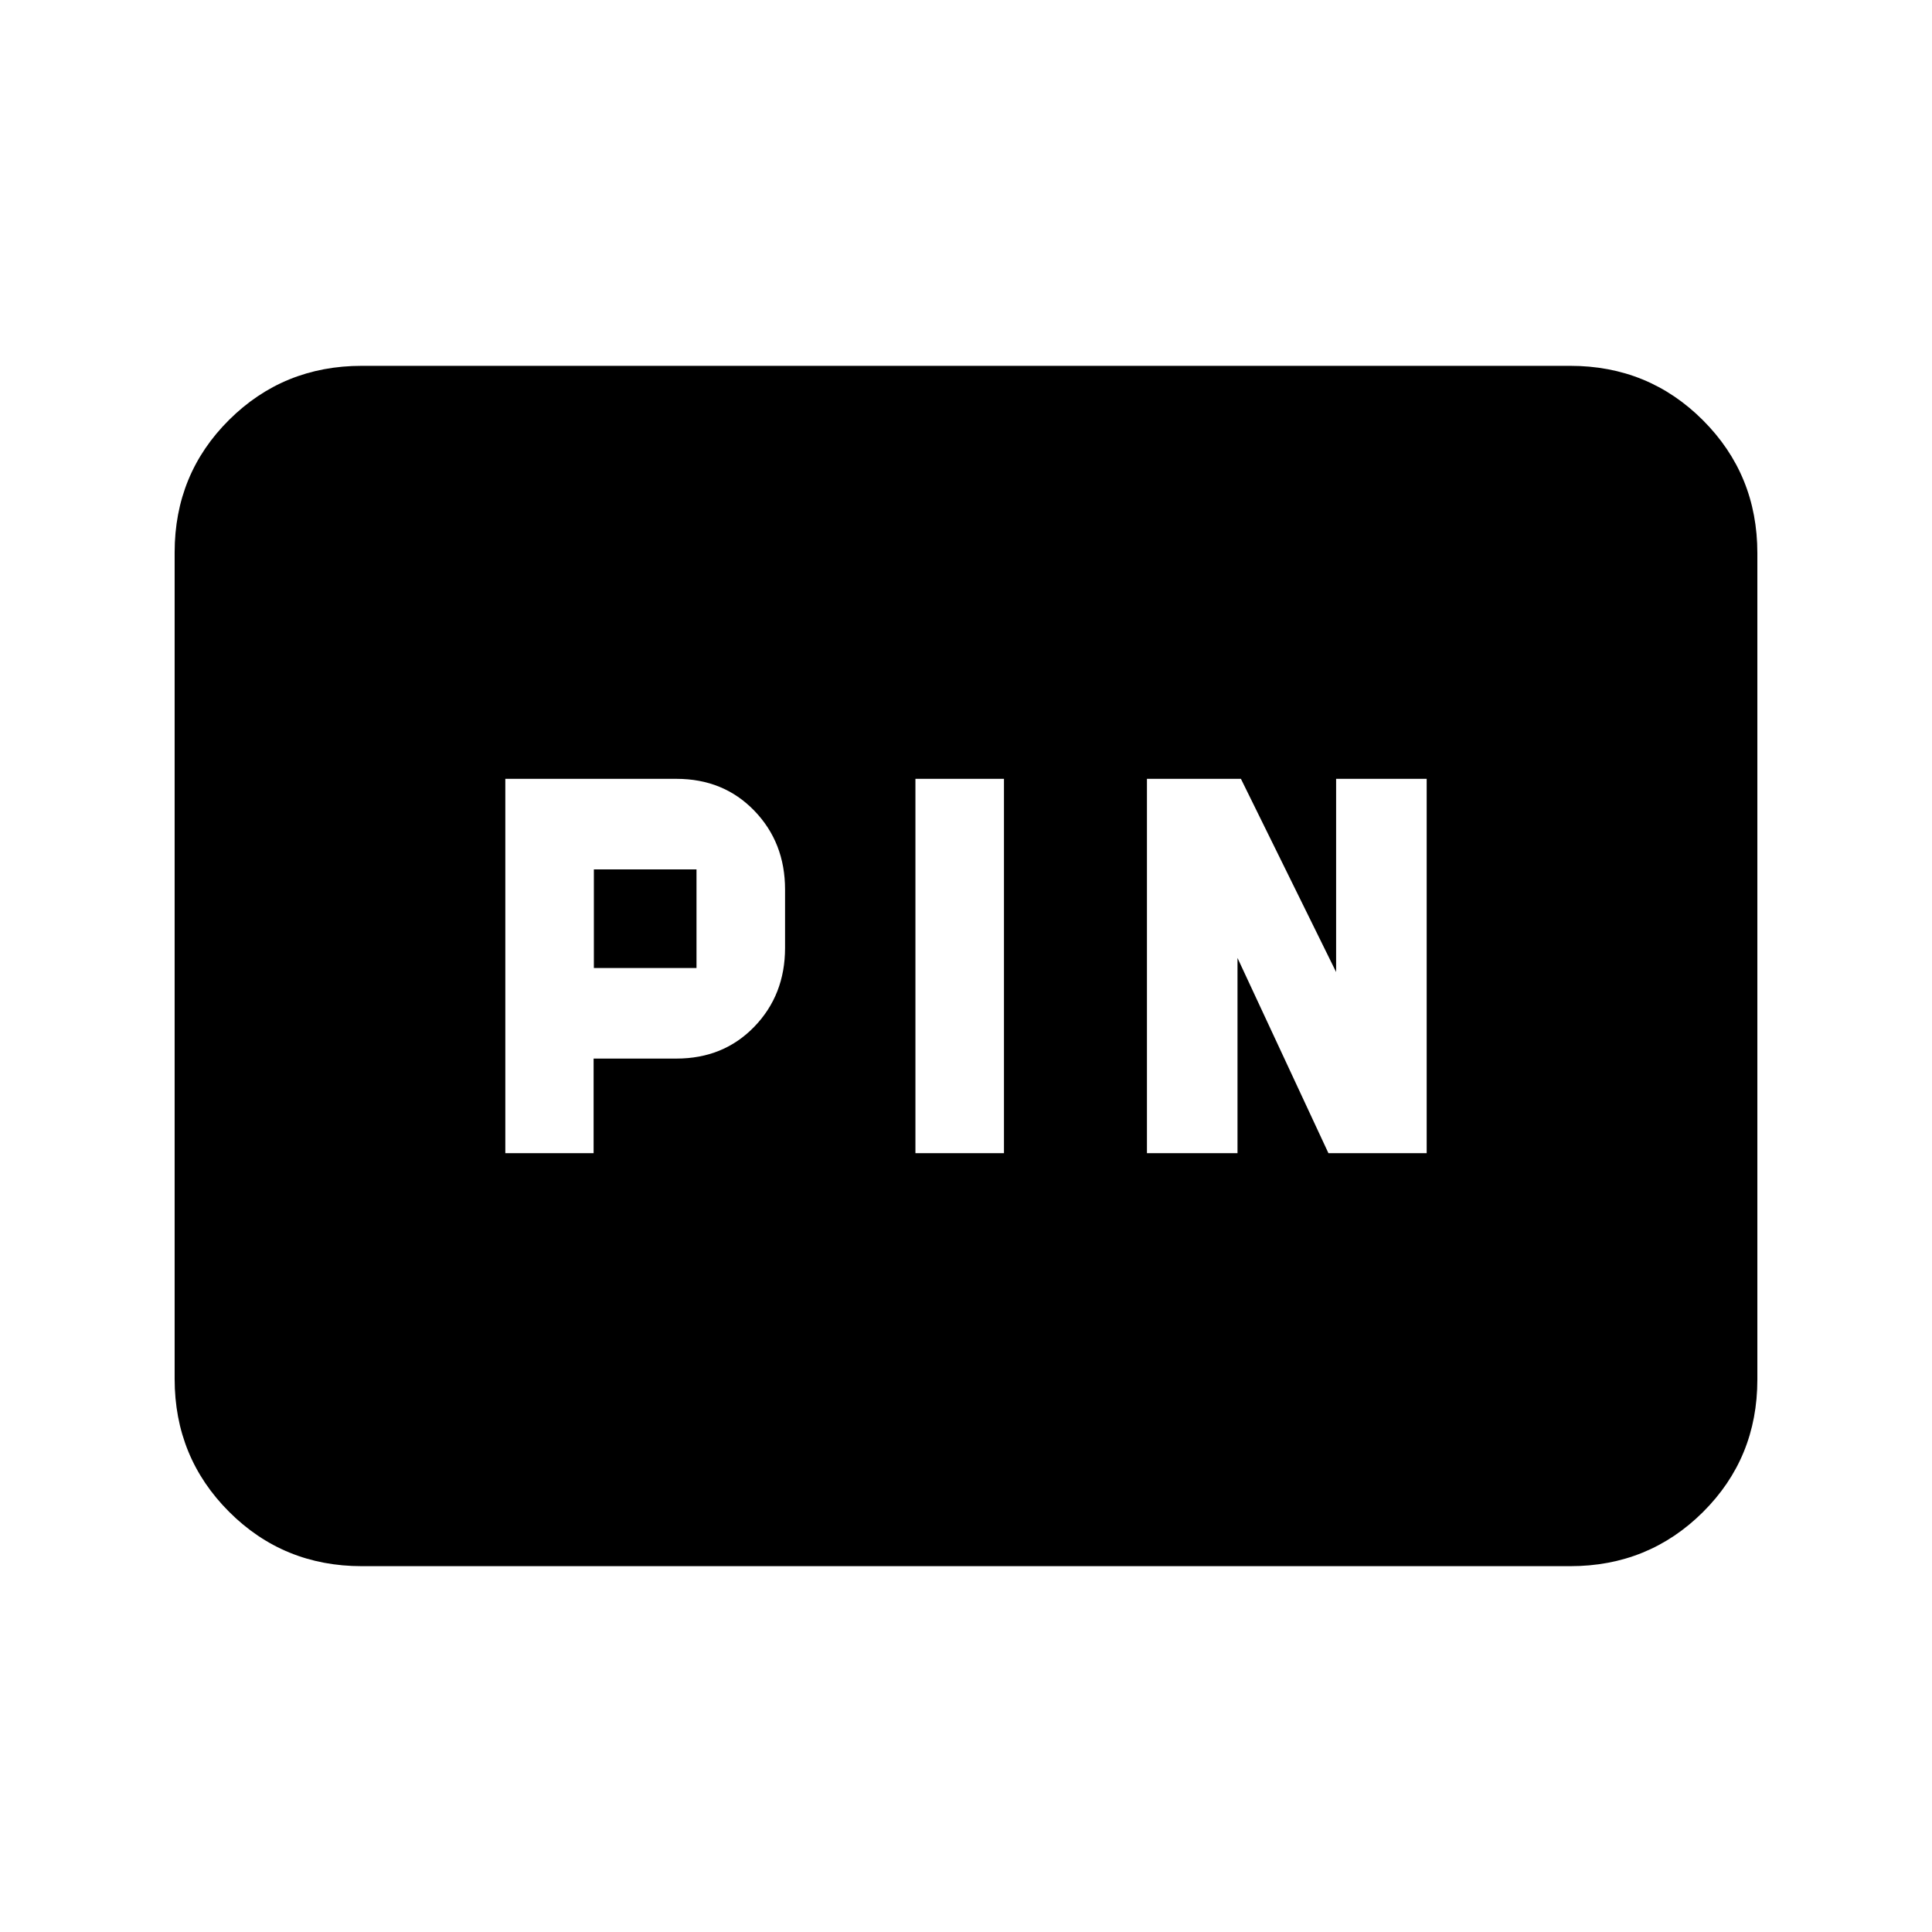 <svg xmlns="http://www.w3.org/2000/svg" height="20" viewBox="0 -960 960 960" width="20"><path d="M251.09-387h43.87v-47h41.13q23.4 0 38.7-15.81 15.3-15.82 15.3-39.19v-29q0-23.38-15.3-39.19-15.3-15.81-38.7-15.81h-85v186Zm203.78 0h44v-186h-44v186Zm115.04 0h45v-97l45.18 97h48.82v-186h-45v96l-47.3-96h-46.7v186Zm-274.82-92v-49h51v49h-51ZM179.78-181.78q-38.94 0-65.97-27.04t-27.03-66V-685.5q0-38.96 27.03-65.84 27.03-26.88 65.97-26.88h600.44q38.94 0 65.97 27.04t27.03 66v410.68q0 38.96-27.03 65.84-27.03 26.88-65.97 26.88H179.78Z"/></svg>